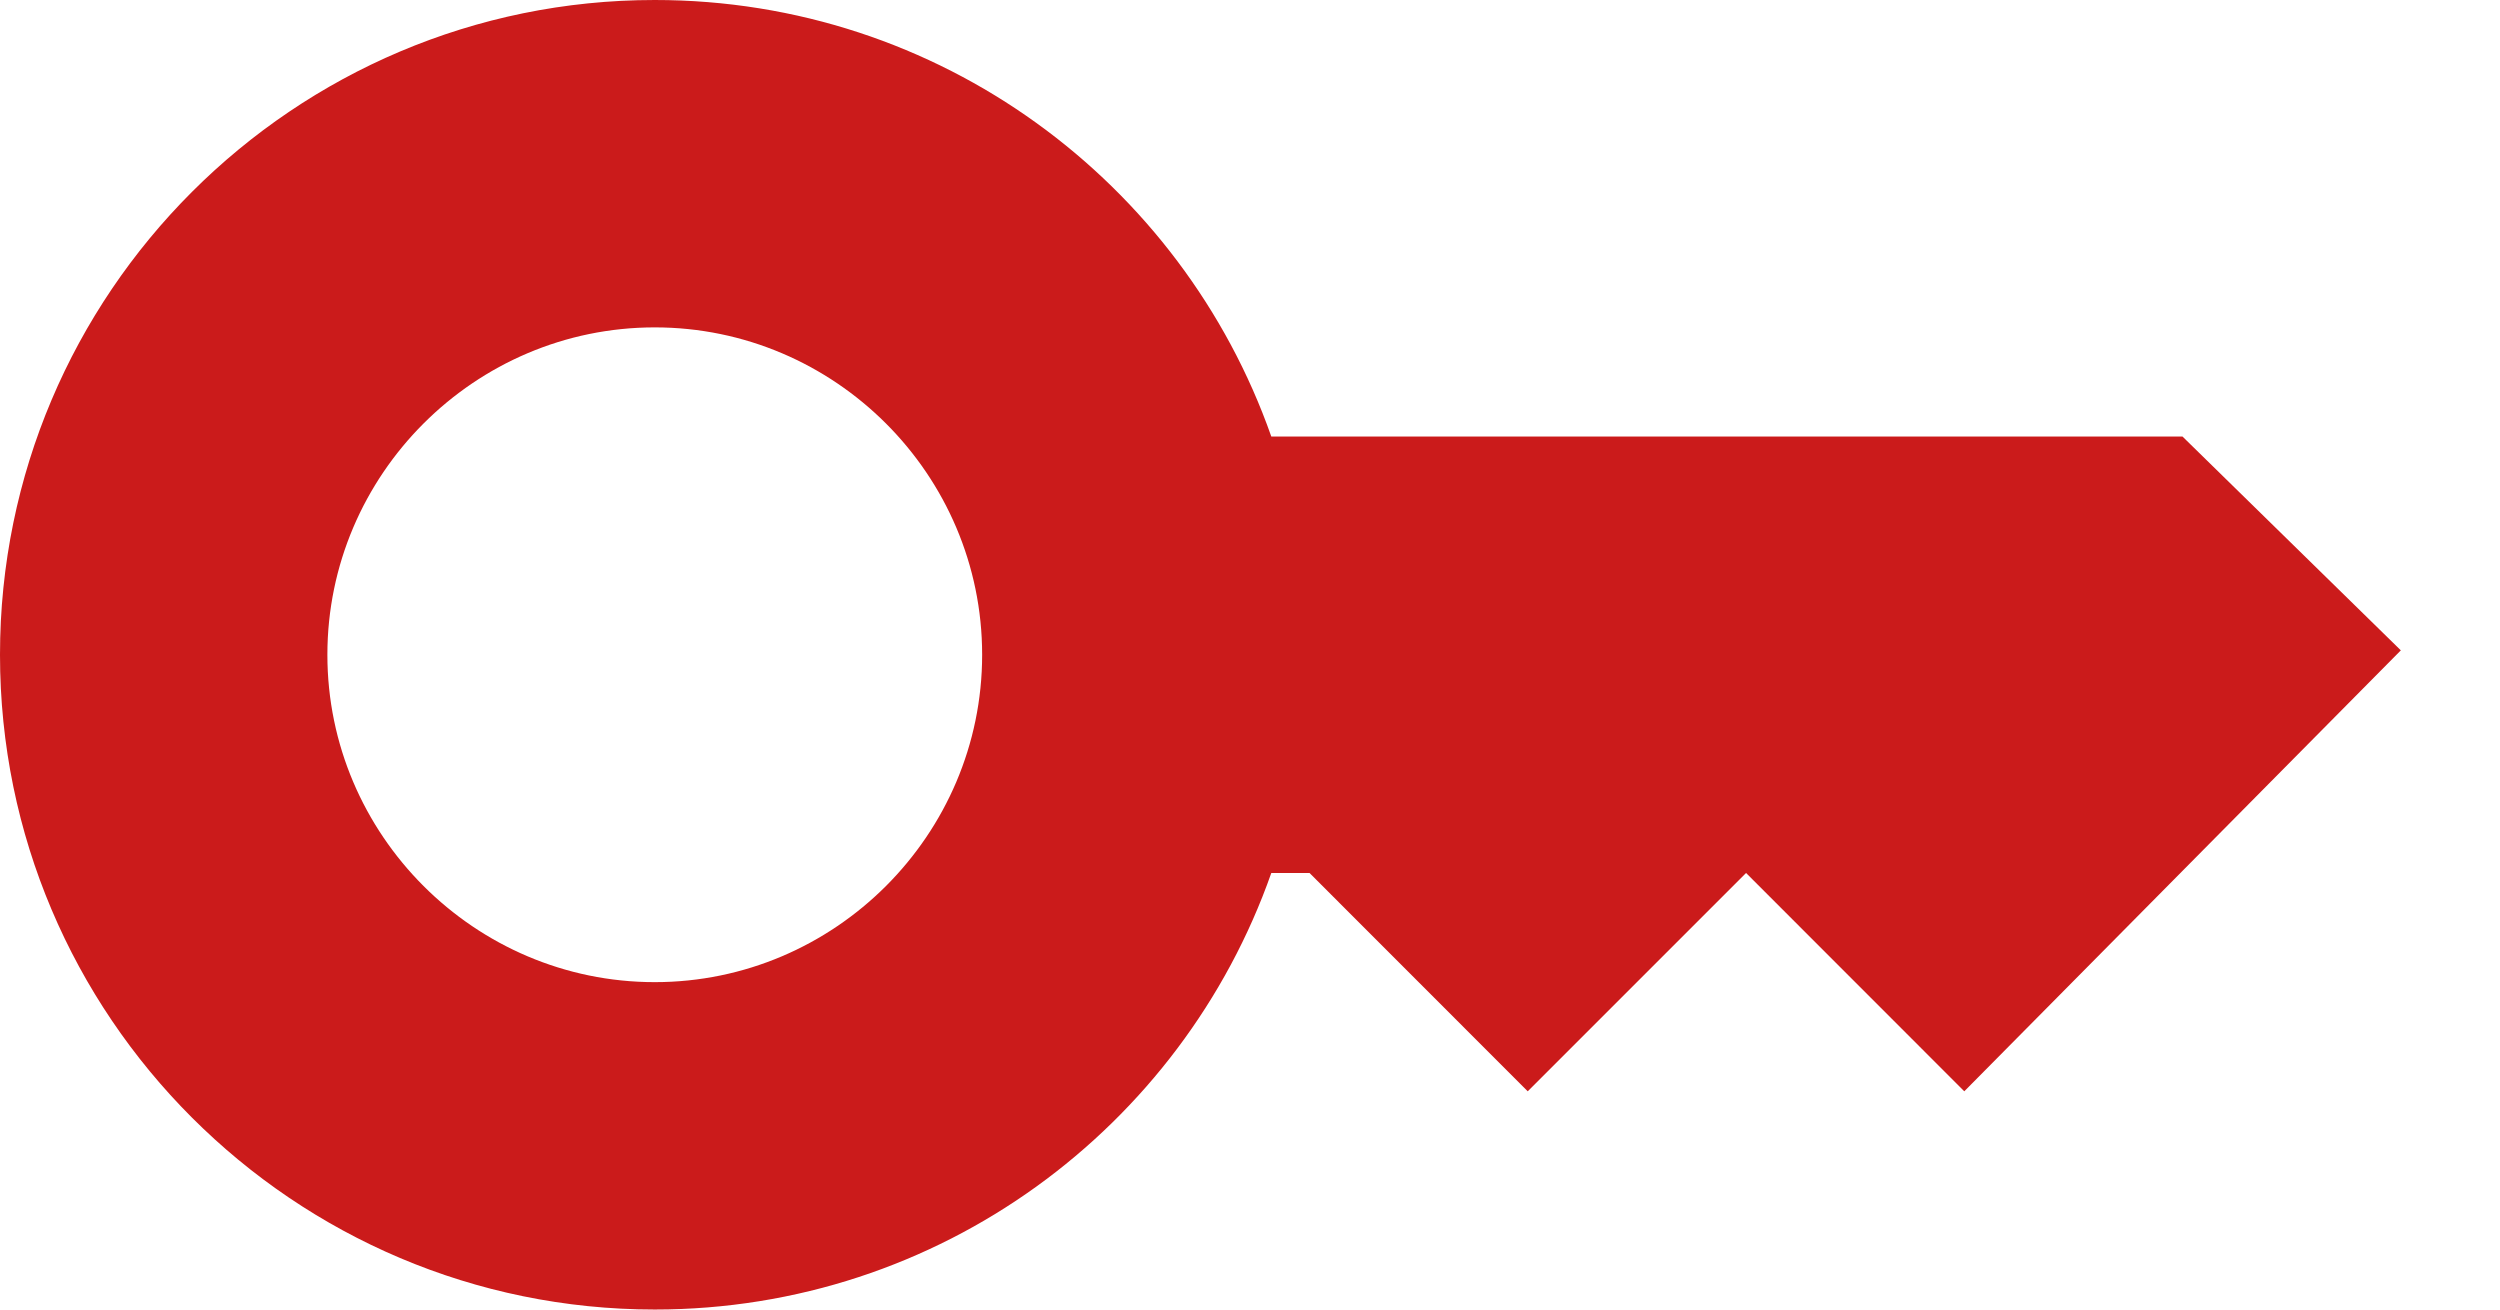 <svg width="21" height="11" viewBox="0 0 21 11" fill="none" xmlns="http://www.w3.org/2000/svg">
<path d="M18.333 3.667H10.679C9.928 1.531 7.893 0 5.5 0C2.466 0 0 2.466 0 5.5C0 8.534 2.466 11 5.5 11C7.893 11 9.928 9.469 10.679 7.333H11L12.833 9.167L14.667 7.333L16.5 9.167L20.167 5.463L18.333 3.667ZM5.5 8.25C3.987 8.25 2.75 7.013 2.75 5.5C2.75 3.987 3.987 2.75 5.5 2.75C7.013 2.75 8.25 3.987 8.25 5.5C8.25 7.013 7.013 8.25 5.5 8.25Z" fill="#CB1B1B"/>
</svg>
